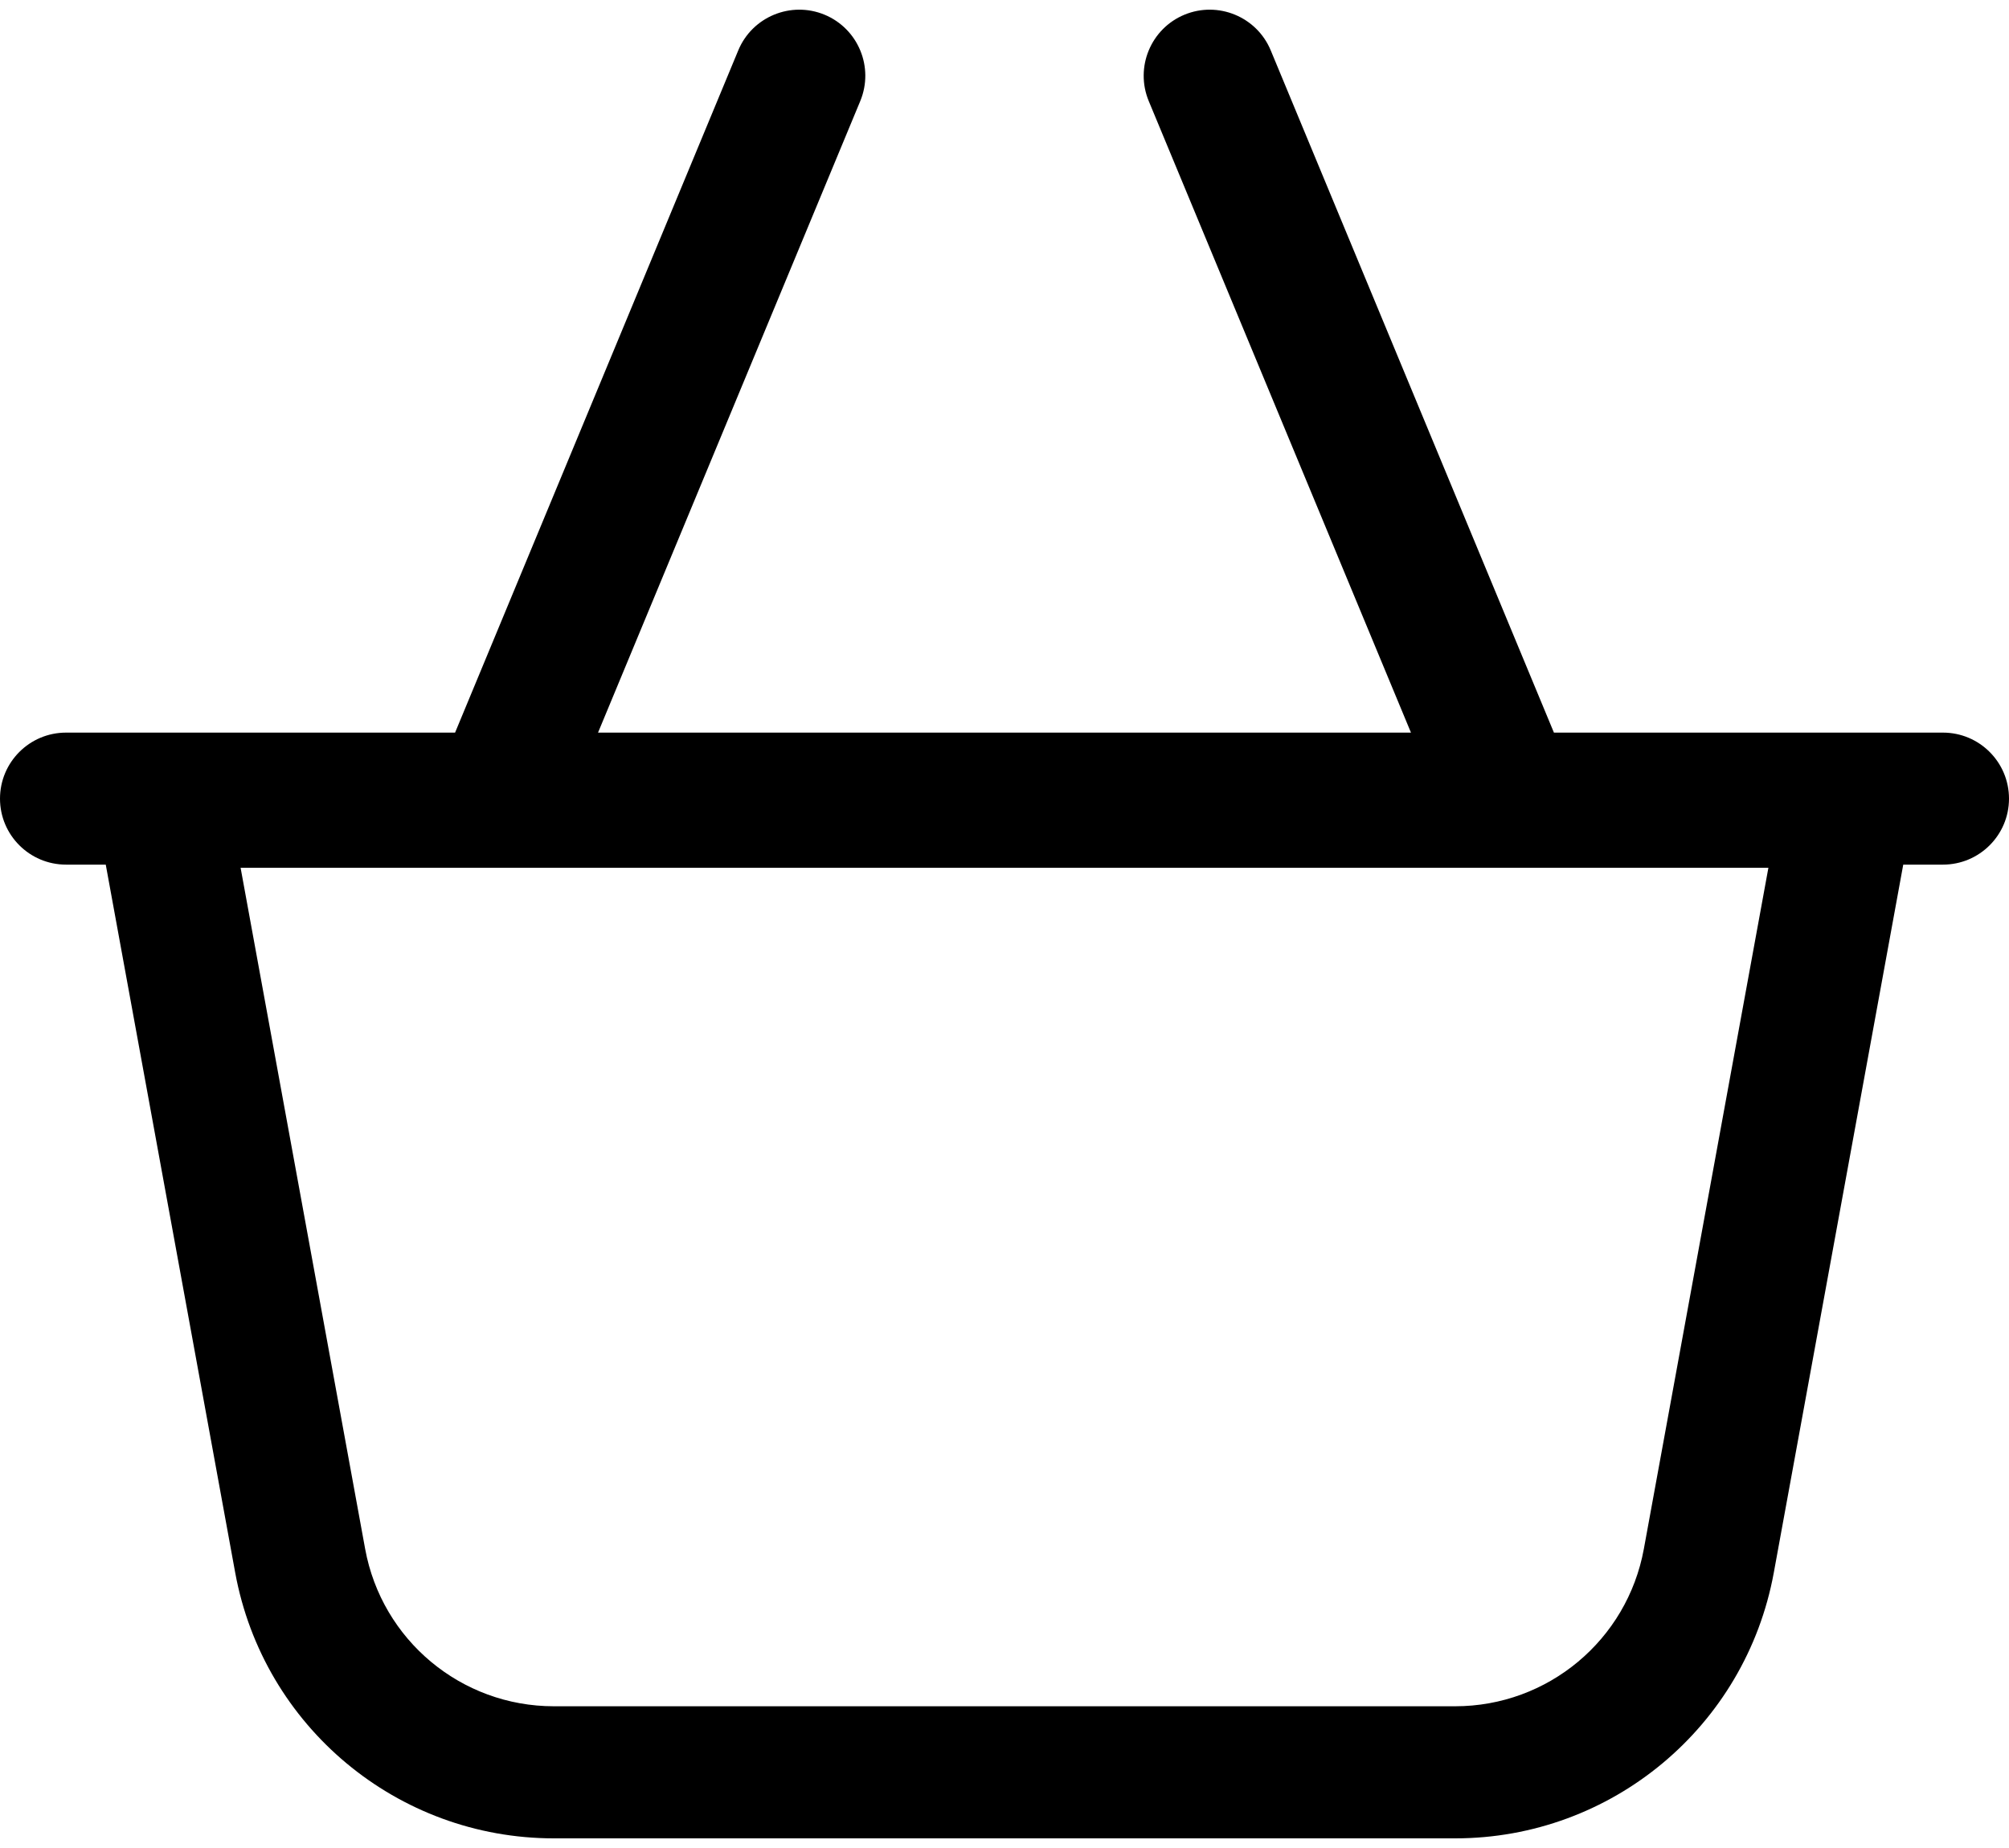 <svg width="25" height="23" viewBox="0 0 25 23" fill="none" xmlns="http://www.w3.org/2000/svg">
<path d="M24.178 9.118H19.337L15.813 0.627C15.639 0.208 15.158 0.01 14.739 0.183C14.32 0.357 14.121 0.838 14.295 1.258L17.558 9.118H7.442L10.705 1.258C10.879 0.838 10.68 0.357 10.261 0.183C9.842 0.01 9.361 0.208 9.187 0.627L5.663 9.118H0.822C0.368 9.118 0 9.486 0 9.94C0 10.393 0.368 10.761 0.822 10.761H1.316L2.927 19.574C3.278 21.489 4.945 22.88 6.893 22.88H18.108C20.055 22.88 21.722 21.489 22.073 19.574L23.684 10.761H24.178C24.632 10.761 25 10.393 25 9.94C25 9.486 24.632 9.118 24.178 9.118ZM20.456 19.278C20.248 20.413 19.261 21.236 18.108 21.236H6.892C5.739 21.236 4.752 20.413 4.544 19.278L2.994 10.8H22.006L20.456 19.278Z" fill="black"/>
</svg>

